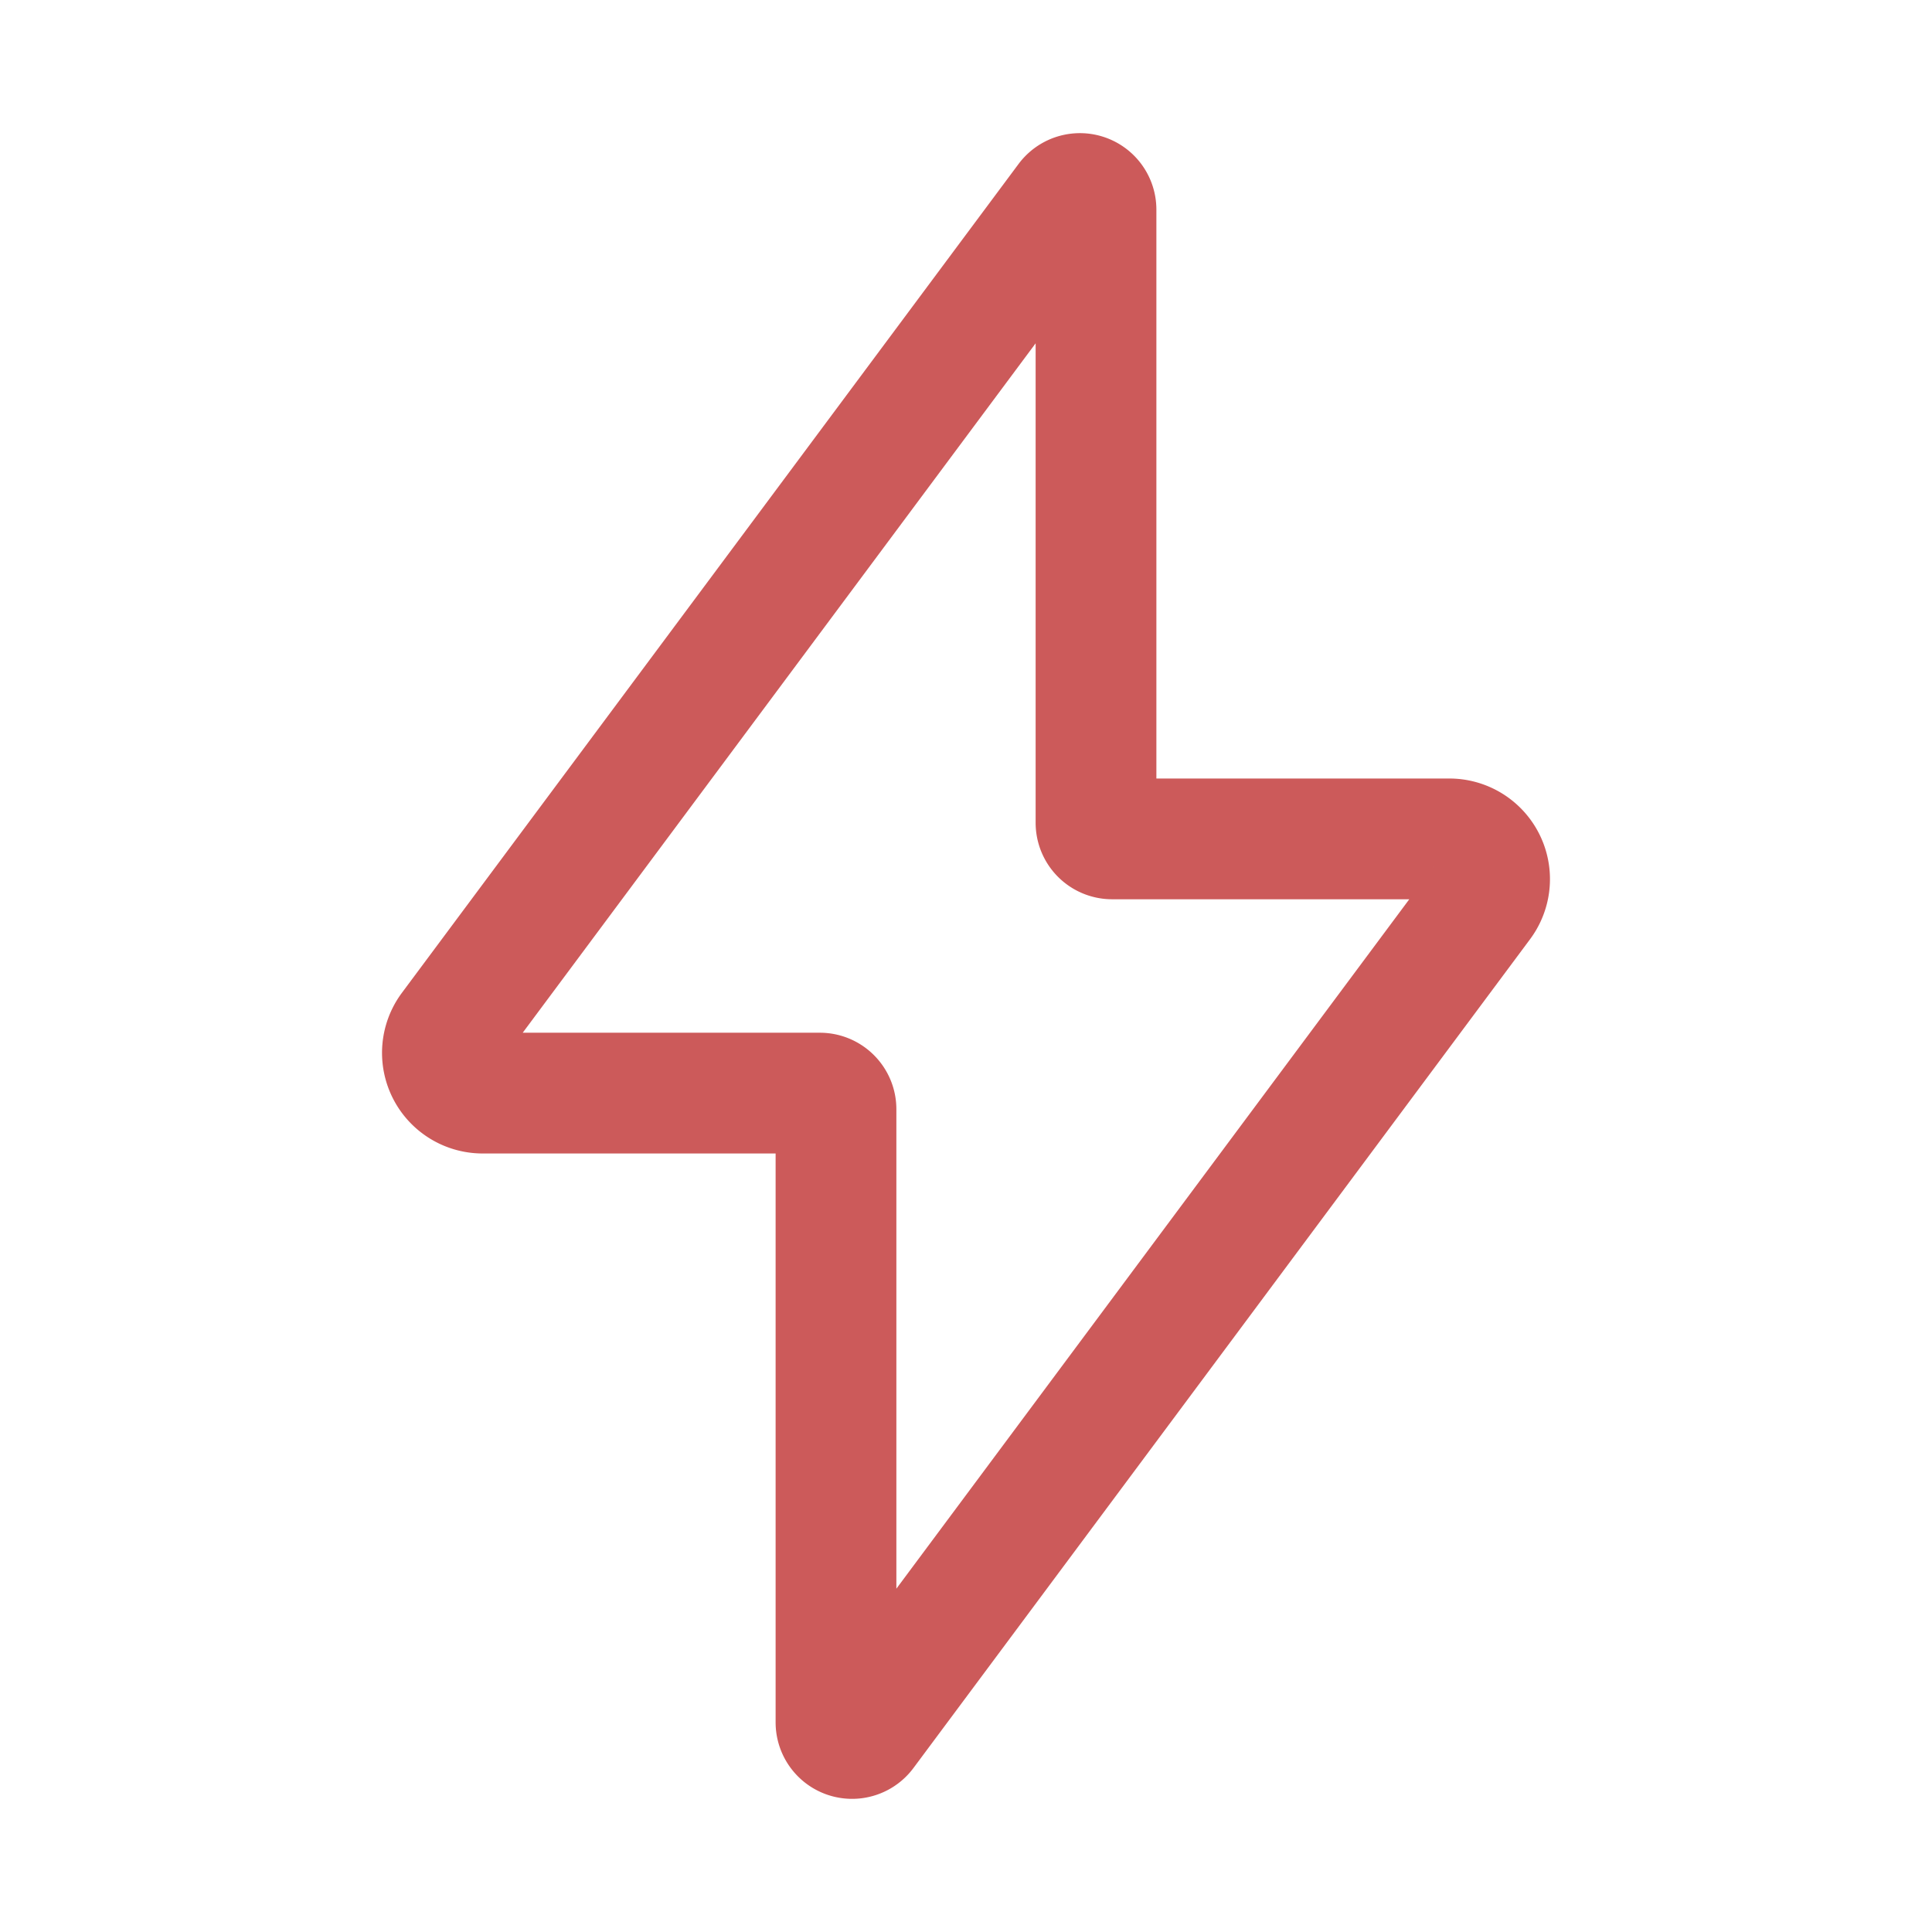 <svg xmlns="http://www.w3.org/2000/svg" width="24" height="24" fill="none"><path stroke="#CC5A5A" stroke-width="1.5" d="M13.815 10.421a.2.2 0 0 1-.2-.2V2.604a.2.2 0 0 0-.36-.12L5.595 12.78a.5.5 0 0 0 .4.799h4.19c.11 0 .2.09.2.2v7.617a.2.2 0 0 0 .36.12l7.66-10.296a.5.5 0 0 0-.4-.799h-4.19Z"/></svg>